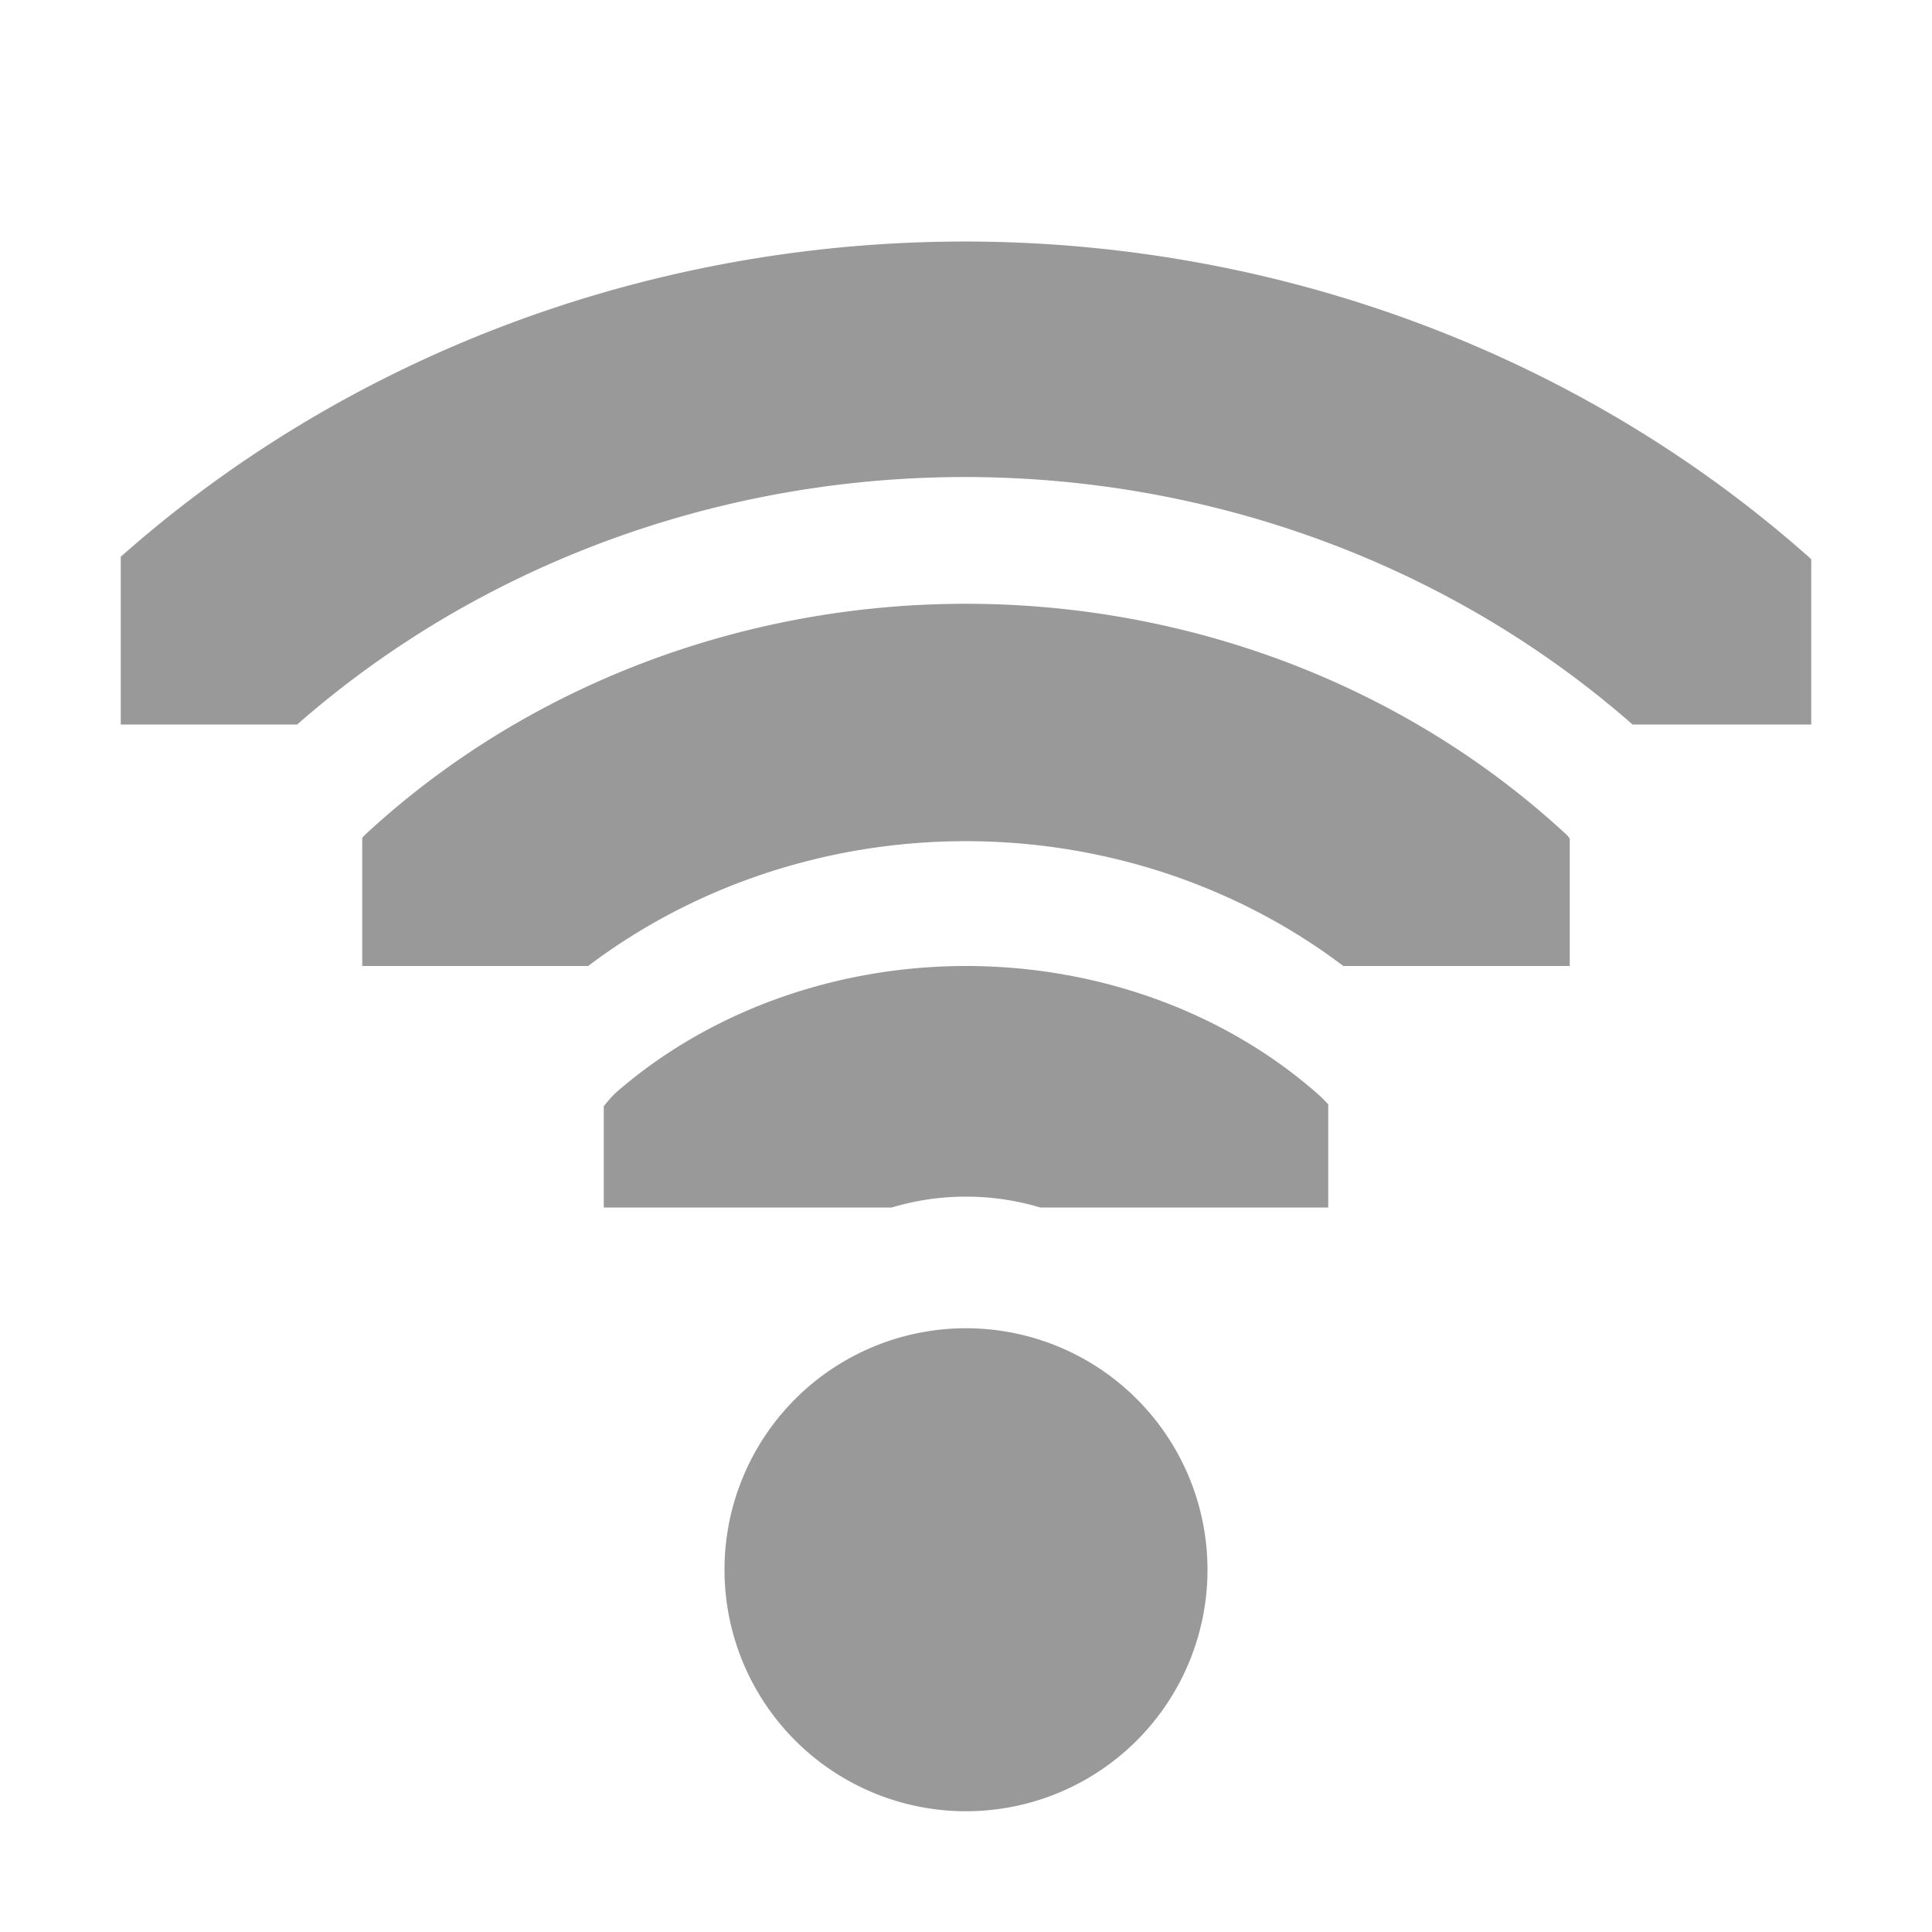 <svg xmlns="http://www.w3.org/2000/svg" width="16" height="16" version="1.1">
 <path style="fill:#999999" d="m 8,15 a 2,2 0 0 1 -2,-2 2,2 0 0 1 2,-2 2,2 0 0 1 2,2 2,2 0 0 1 -2,2 z M 5,10 V 9.162 A 1.096,0.954 0 0 1 5.105,9.045 C 5.873,8.377 6.915,8 8,8 A 4.096,3.569 0 0 1 10.896,9.045 1.096,0.954 0 0 1 11,9.146 V 10 H 9 8.615 C 8.419,9.941 8.212,9.91 8,9.91 7.788,9.91 7.581,9.941 7.385,10 H 7 Z M 3,8 V 6.939 a 1.045,0.971 0 0 1 0.018,-0.021 7.045,6.551 0 0 1 9.961,0 A 1.045,0.972 0 0 1 13,6.945 V 8 H 11.125 A 4.954,4.607 0 0 0 4.871,8 Z M 1,6 V 4.611 A 10.189,9.587 0 0 1 15,4.631 V 6 H 13.52 A 8.108,7.629 0 0 0 2.461,6 Z"/>
</svg>
